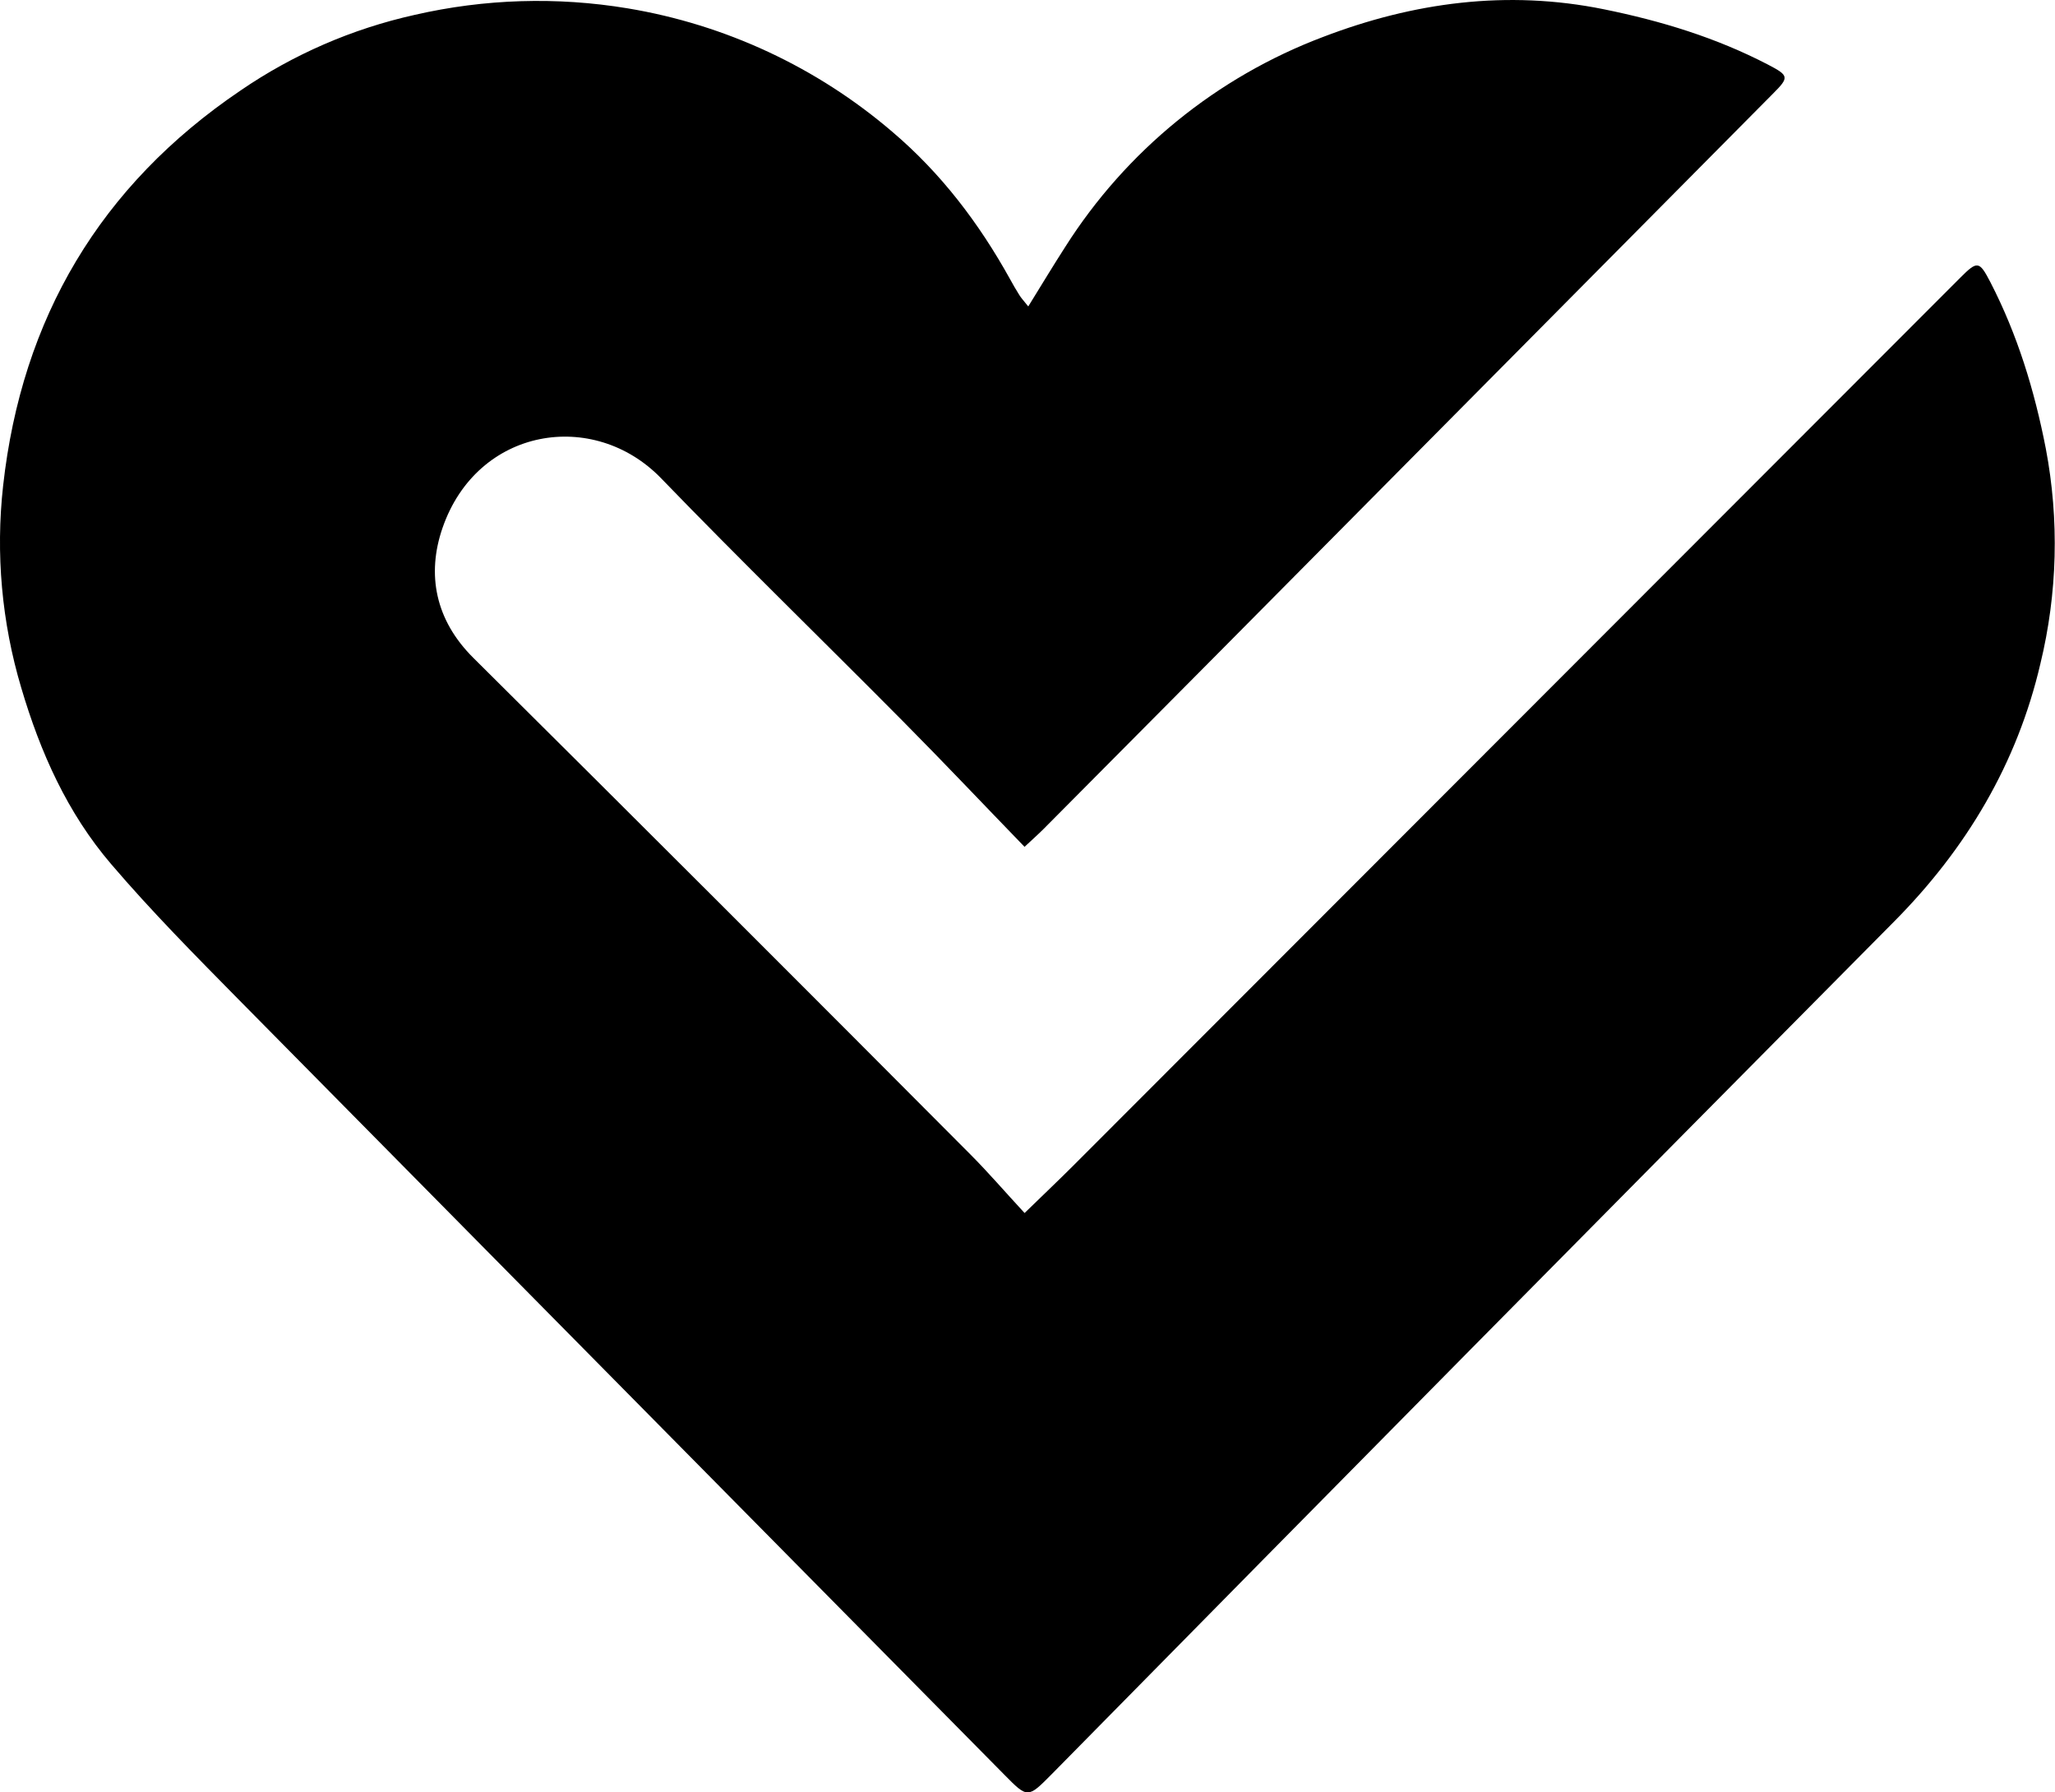 <svg width="266" height="232" viewBox="0 0 266 232" fill="none" xmlns="http://www.w3.org/2000/svg">
<g clip-path="url(#clip0_264_13)">
<path d="M133.098 39.664C134.834 36.861 136.313 34.398 137.869 31.983C145.761 19.527 157.487 9.977 171.278 4.774C182.926 0.317 195.065 -1.349 207.614 1.202C215.037 2.71 222.132 4.873 228.84 8.358C231.57 9.784 231.624 9.997 229.49 12.127C212.919 28.846 196.344 45.562 179.766 62.273C164.898 77.284 150.004 92.292 135.085 107.296C134.452 107.935 133.78 108.525 132.618 109.612C127.329 104.149 122.165 98.687 116.882 93.361C106.468 82.856 95.857 72.548 85.579 61.913C76.846 52.883 61.781 55.298 57.278 68.337C55.204 74.346 56.345 80.261 61.263 85.145C82.764 106.5 104.202 127.917 125.577 149.396C127.94 151.761 130.123 154.312 132.623 157.01C135.041 154.656 136.99 152.81 138.895 150.909L253.741 35.944C255.957 33.726 256.197 33.759 257.638 36.528C261.148 43.335 263.342 50.523 264.81 58.062C266.564 67.292 266.323 76.791 264.106 85.921C261.104 98.807 254.554 109.836 245.16 119.297C208.765 155.998 172.437 192.766 136.177 229.602C133.038 232.776 133.033 232.787 130.025 229.739C97.01 196.319 63.994 162.893 30.975 129.463C25.31 123.716 19.611 117.964 14.377 111.835C8.722 105.225 5.223 97.403 2.751 89.029C0.223 80.555 -0.575 71.658 0.404 62.869C2.811 41.21 12.958 24.014 31.139 11.712C37.956 7.043 45.602 3.722 53.665 1.929C62.719 -0.154 72.092 -0.441 81.256 1.082C93.912 3.186 105.754 8.711 115.501 17.06C121.805 22.413 126.717 28.881 130.713 36.08C131.106 36.796 131.51 37.506 131.946 38.194C132.176 38.571 132.487 38.894 133.098 39.664Z" fill="black"/>
</g>
<defs>
<clipPath id="clip0_264_13">
<rect width="266" height="232" fill="white"/>
</clipPath>
</defs>
</svg>
